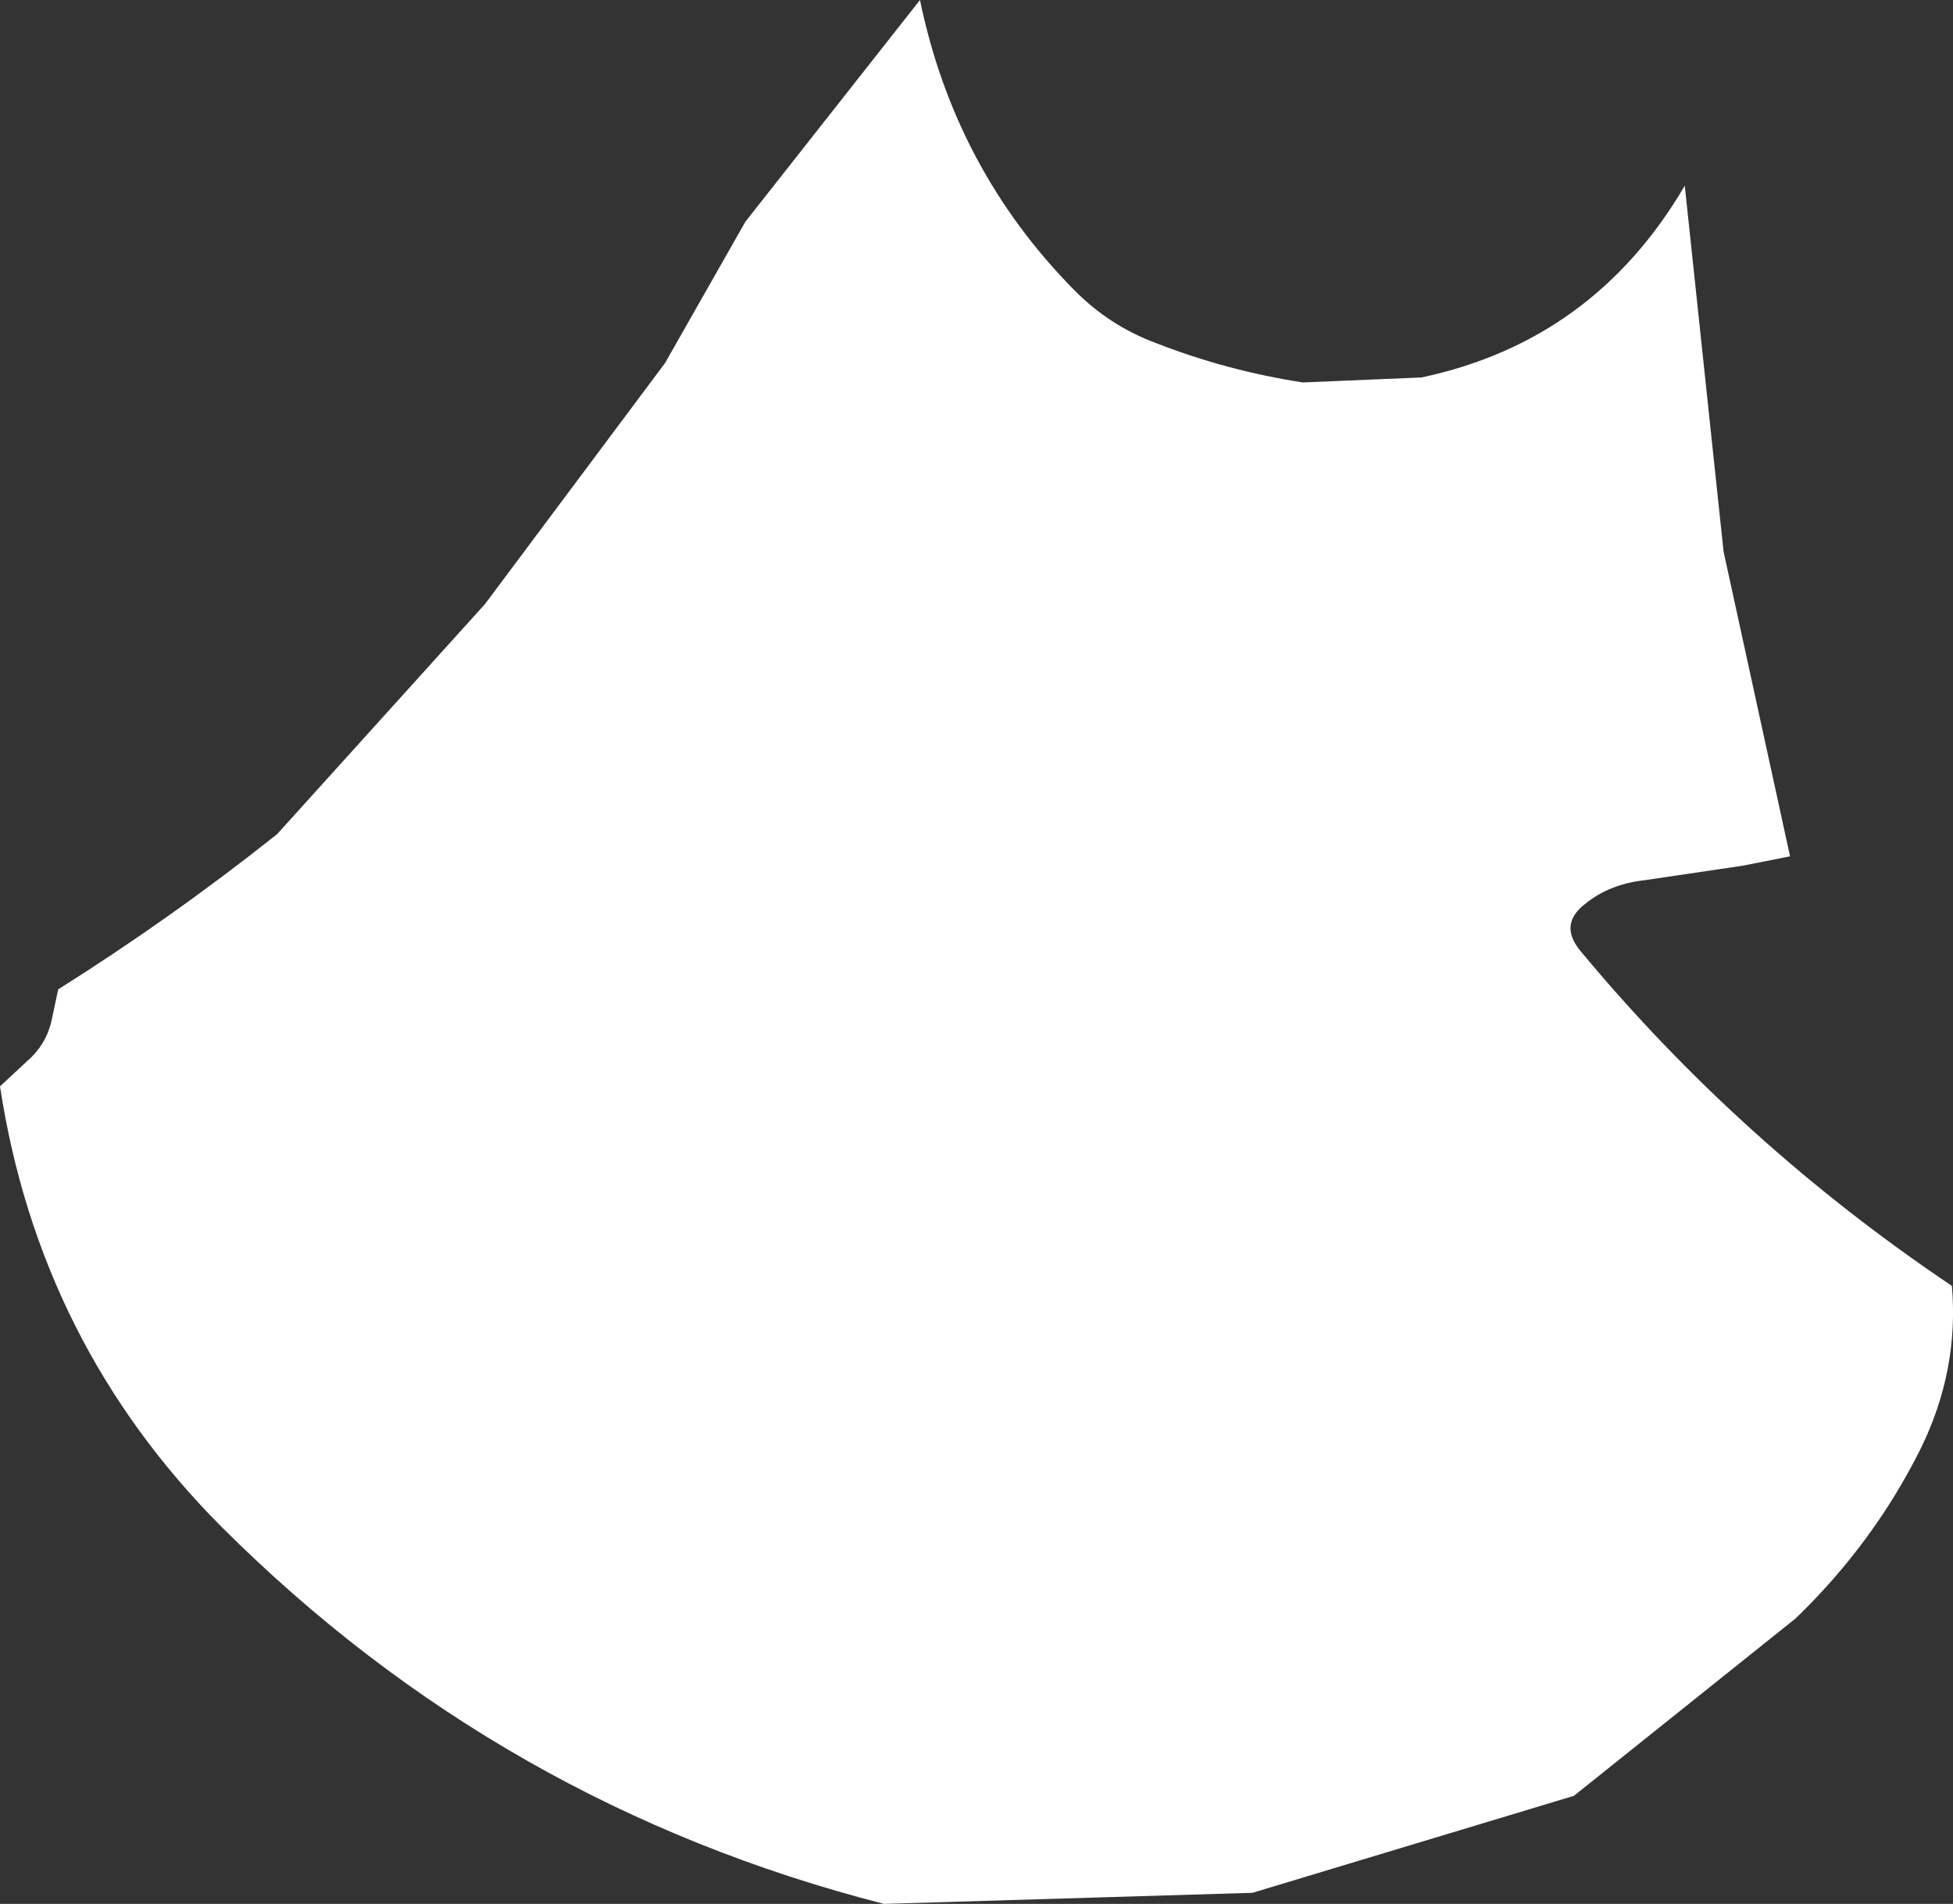 <?xml version="1.0" encoding="UTF-8" standalone="no"?>
<svg xmlns:ffdec="https://www.free-decompiler.com/flash" xmlns:xlink="http://www.w3.org/1999/xlink" ffdec:objectType="shape" height="171.75px" width="176.2px" xmlns="http://www.w3.org/2000/svg">
  <rect width="100%" height="100%" fill="#333333" stroke="none"/>
  <g transform="matrix(1.0, 0.0, 0.0, 1.0, 79.75, 6.75)">
    <path d="M72.25 10.0 L75.75 43.0 81.75 70.5 77.45 71.35 68.65 72.65 Q65.45 73.0 63.25 74.8 60.85 76.65 62.85 79.05 77.3 96.45 96.35 109.25 97.0 116.85 93.55 123.9 89.3 132.45 82.25 139.25 L62.25 155.25 33.25 164.0 0.0 165.0 Q-34.55 156.15 -59.75 131.0 -76.2 114.5 -79.75 91.25 L-76.9 88.6 Q-75.45 87.15 -75.05 85.1 L-74.5 82.5 Q-64.25 76.05 -54.75 68.5 L-36.0 47.75 -19.75 26.0 -12.5 13.25 3.25 -6.75 Q6.4 8.5 17.15 19.4 20.35 22.65 24.55 24.2 30.95 26.7 37.8 27.75 L48.5 27.3 Q64.05 24.0 72.25 10.0" fill="#ffffff" fill-rule="evenodd" stroke="none"/>
  </g>
</svg>
